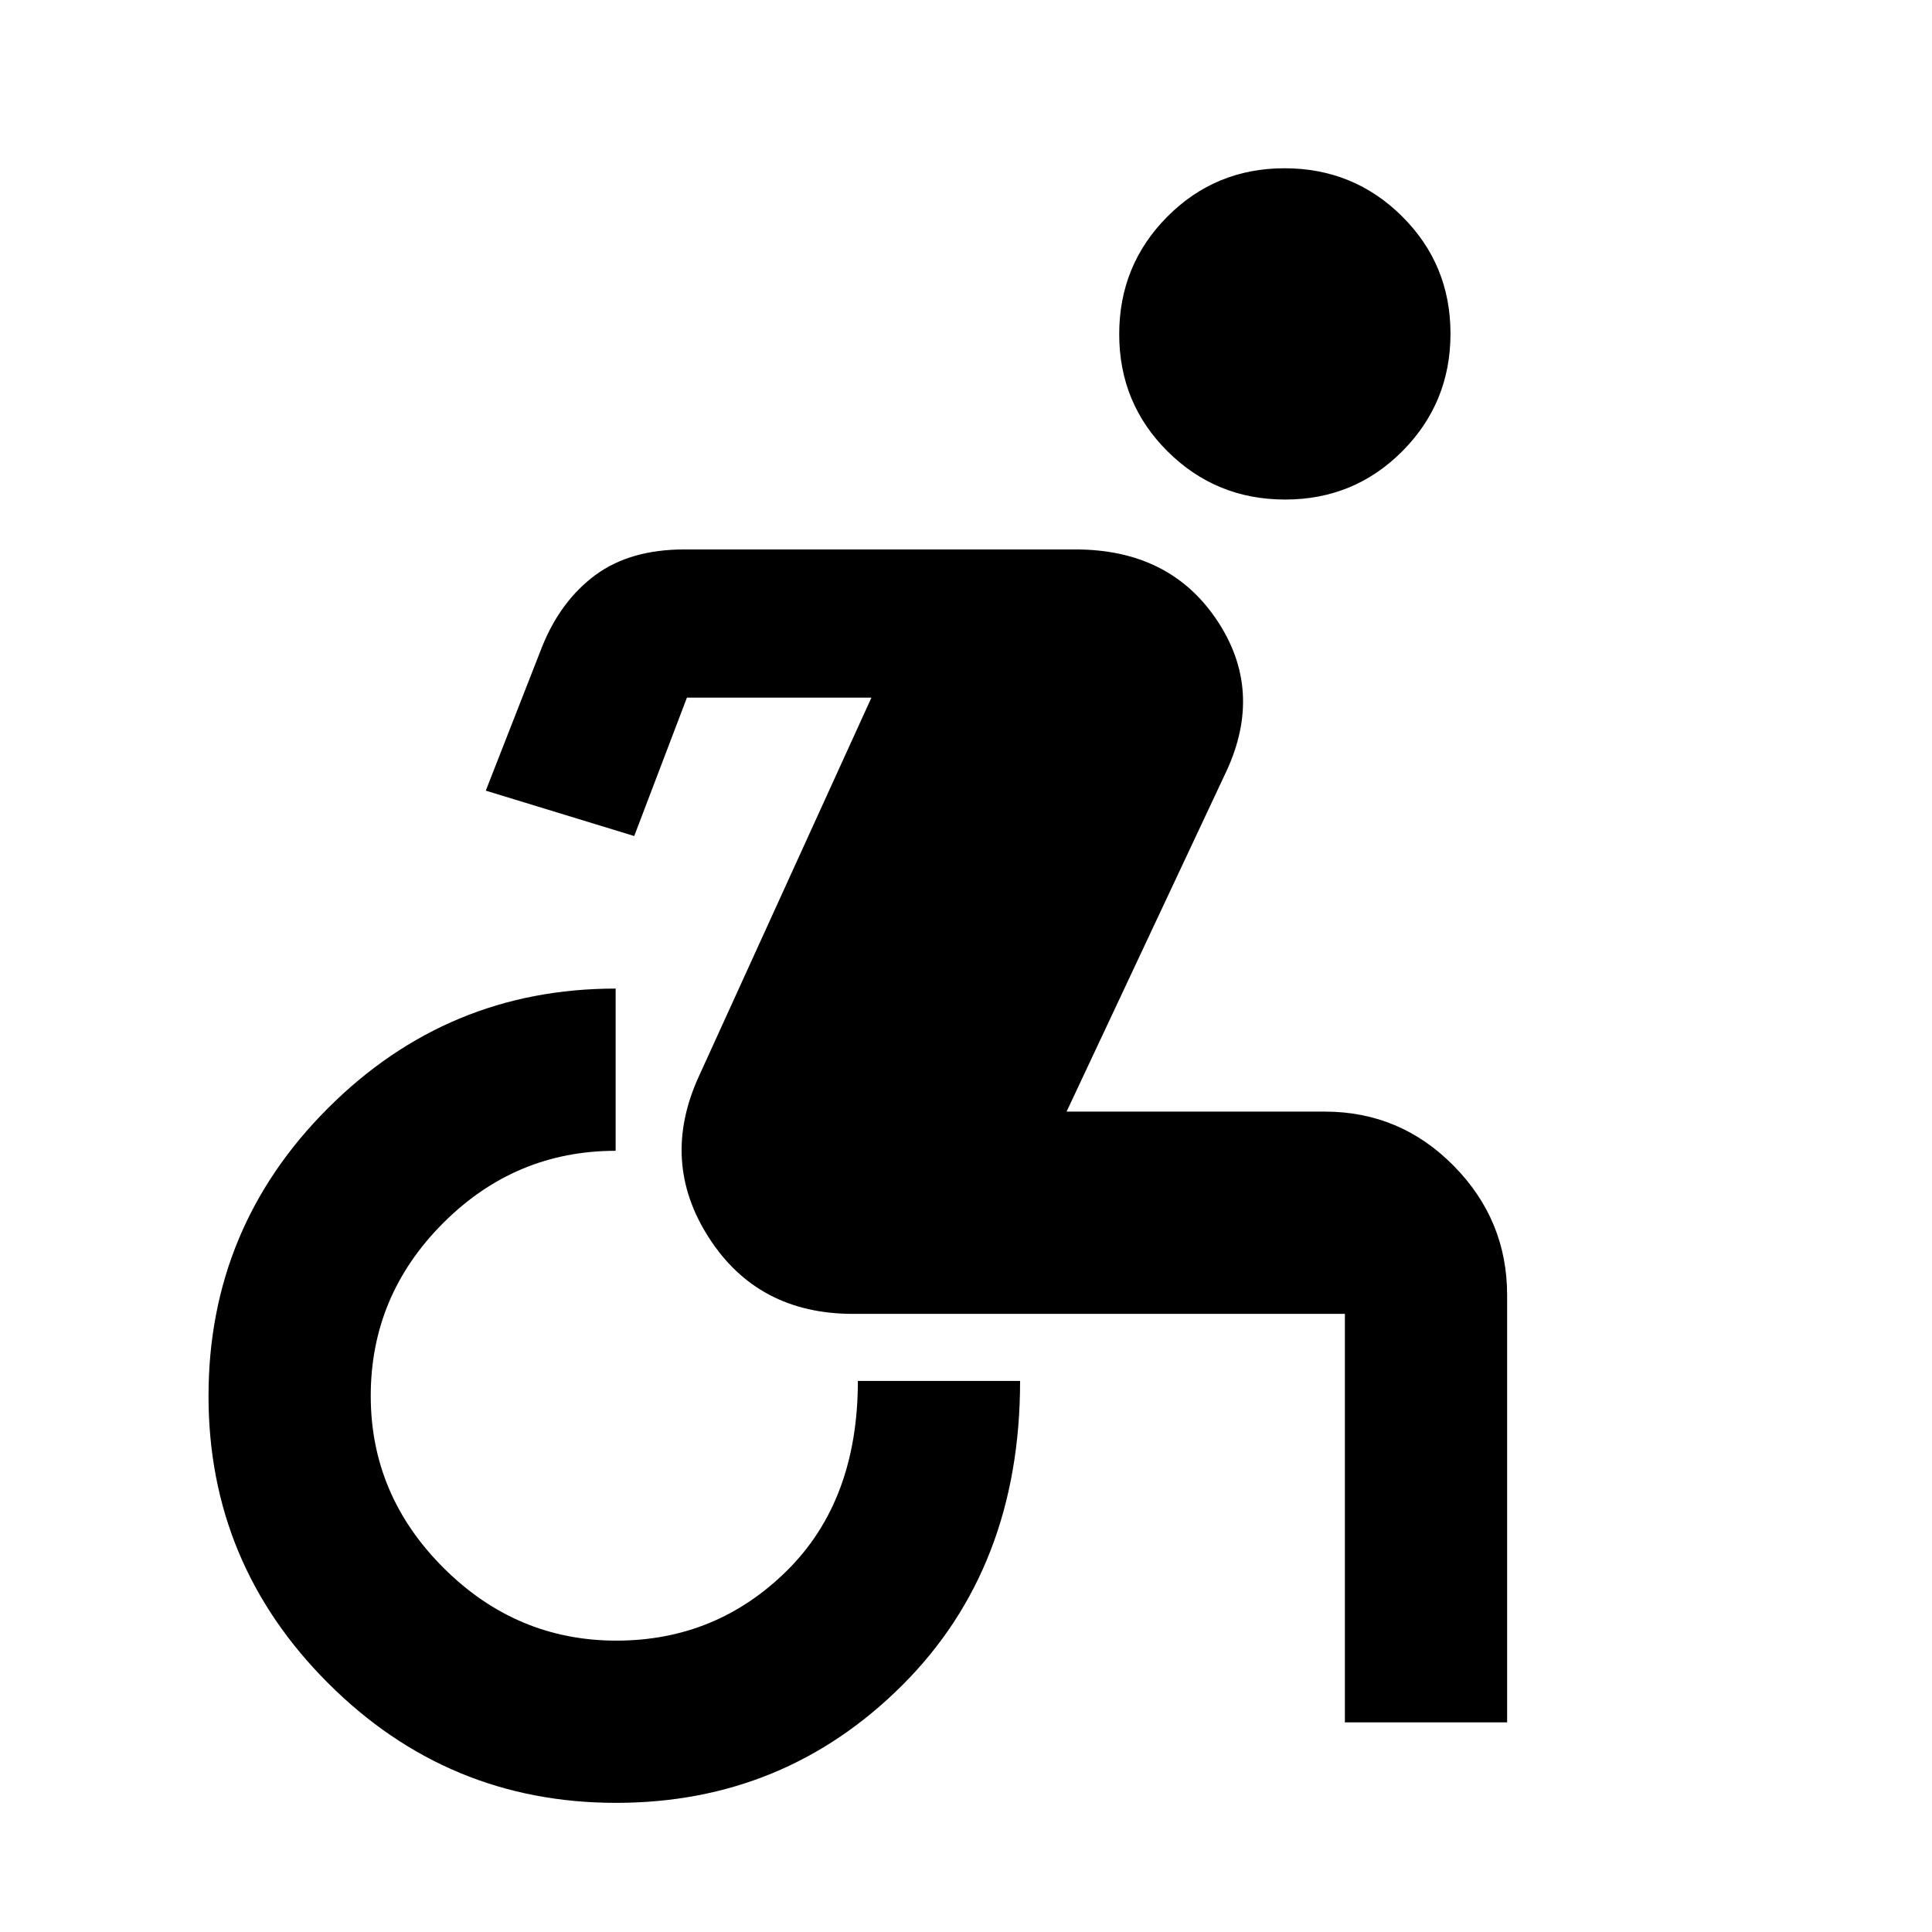 <svg xmlns="http://www.w3.org/2000/svg" height="40" viewBox="0 -960 960 960" width="40"><path d="M306.14-64.17q-83.58 0-143.05-59.42Q103.61-183 103.61-266.3q0-83.74 59.41-143.11 59.42-59.37 142.89-59.37v80.61q-49.9 0-85.8 35.99-35.89 35.99-35.89 85.79 0 49.38 36.2 85.49 36.21 36.12 85.86 36.12 49.66 0 84.83-34.85 35.16-34.84 35.16-94.18h80.61q0 92.81-58.58 151.22-58.58 58.42-142.16 58.42Zm362.13-40v-202.97H423.91q-47.33 0-71.66-37.84-24.34-37.83-5-80.16l85.76-188.21h-91.68l-26.19 68.77-73.76-22.55 28-71.55q9.17-22.77 26.41-35.54 17.24-12.77 44.33-12.77h194.23q46.75 0 70.24 35.01 23.5 35.01 4.76 75.3l-79.37 169.03h128.29q37.47 0 64.04 26.91 26.57 26.92 26.57 64.26v212.31h-80.61Zm-29.69-607.61q-34.35 0-58.4-23.91-24.05-23.9-24.05-58.25t23.9-58.4q23.91-24.05 58.26-24.05 34.35 0 58.4 23.9 24.05 23.91 24.05 58.26 0 34.35-23.9 58.4-23.91 24.05-58.26 24.05Z"/></svg>